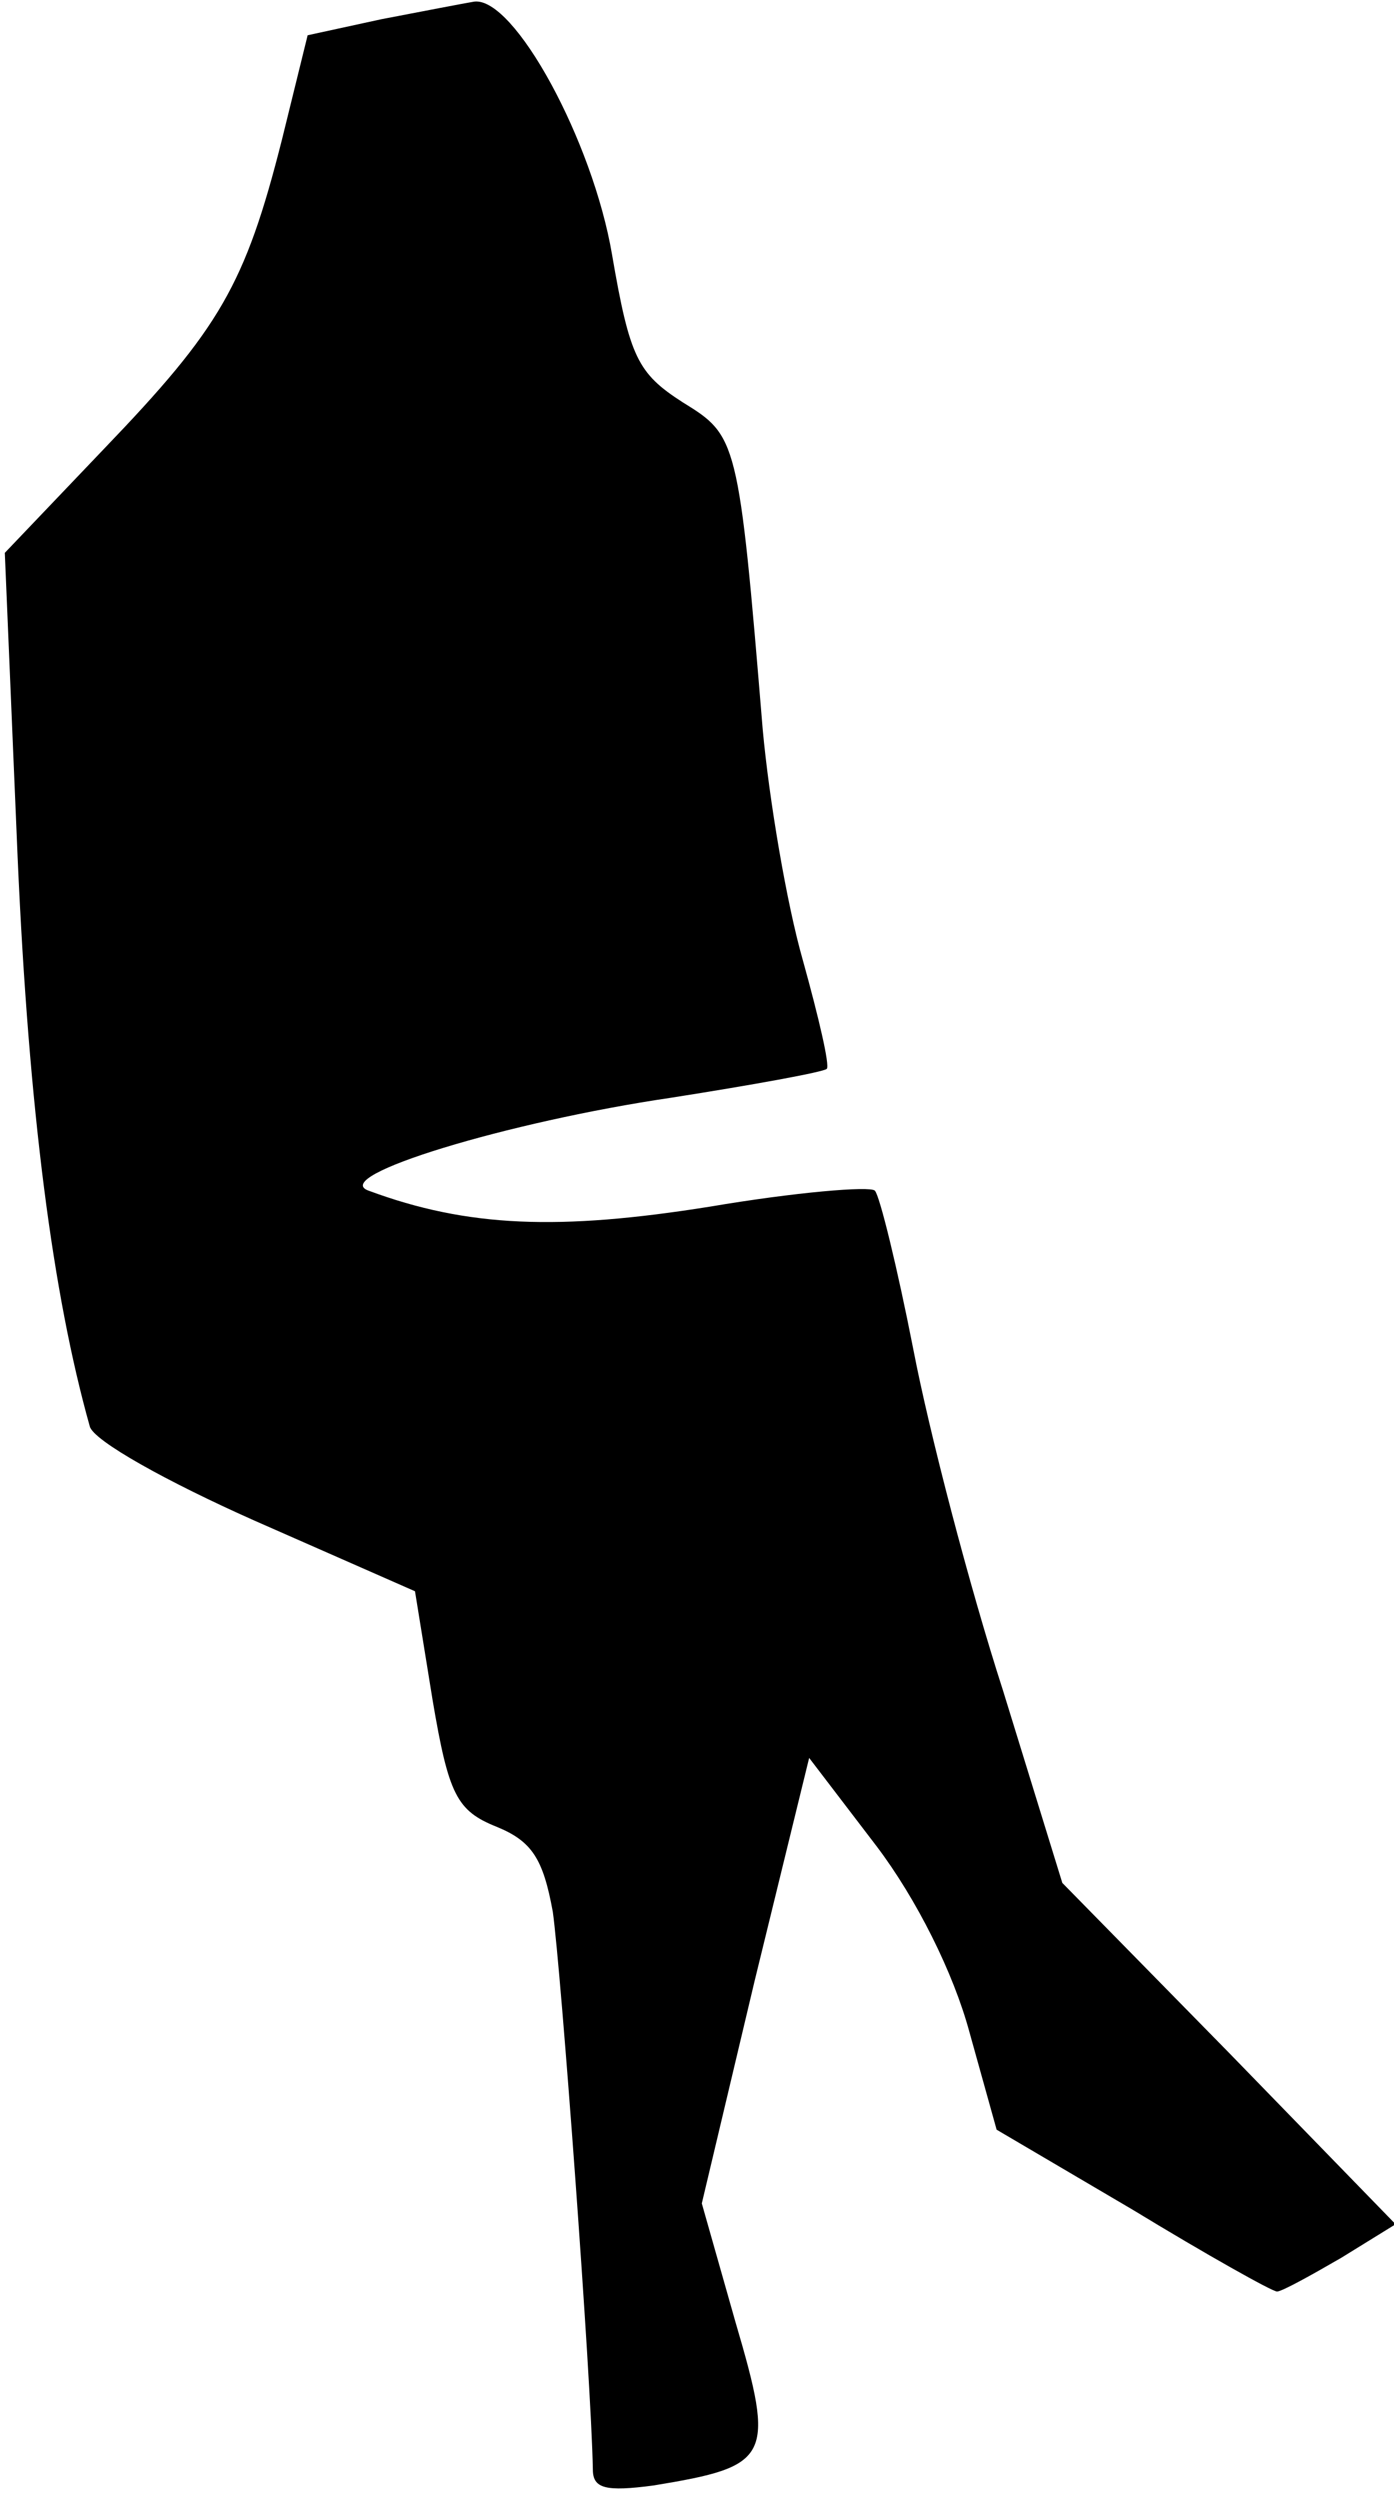 <?xml version="1.0" standalone="no"?>
<!DOCTYPE svg PUBLIC "-//W3C//DTD SVG 20010904//EN"
 "http://www.w3.org/TR/2001/REC-SVG-20010904/DTD/svg10.dtd">
<svg version="1.0" xmlns="http://www.w3.org/2000/svg"
 width="87pt" height="156pt" viewBox="0 0 87 156"
 preserveAspectRatio="xMidYMid meet">
<g transform="translate(0,156) scale(0.1,-0.1)"
fill="#000000" stroke="none">
<path fill="#000000" stroke="none" d="M238 1548 l-46 -10 -16 -65 c-23 -91
-39 -118 -111 -193 l-62 -65 8 -190 c7 -159 22 -273 45 -355 2 -9 49 -35 103
-59 l100 -44 11 -68 c10 -59 15 -69 40 -79 22 -9 29 -20 35 -53 5 -35 24 -291
25 -348 0 -12 8 -14 38 -10 73 12 76 17 51 102 l-21 74 33 139 34 139 42 -55
c25 -33 48 -79 58 -116 l17 -61 85 -50 c46 -28 87 -51 90 -51 3 0 21 10 40 21
l34 21 -104 107 -104 106 -37 120 c-21 65 -46 161 -56 213 -10 51 -21 96 -24
99 -3 3 -50 -1 -103 -10 -94 -15 -151 -13 -213 10 -25 9 87 43 189 58 51 8 95
16 97 18 2 2 -5 32 -15 68 -10 35 -21 100 -25 144 -15 182 -16 183 -50 204
-28 18 -33 28 -44 92 -12 71 -61 161 -86 158 -6 -1 -32 -6 -58 -11z"/>
</g>
</svg>
